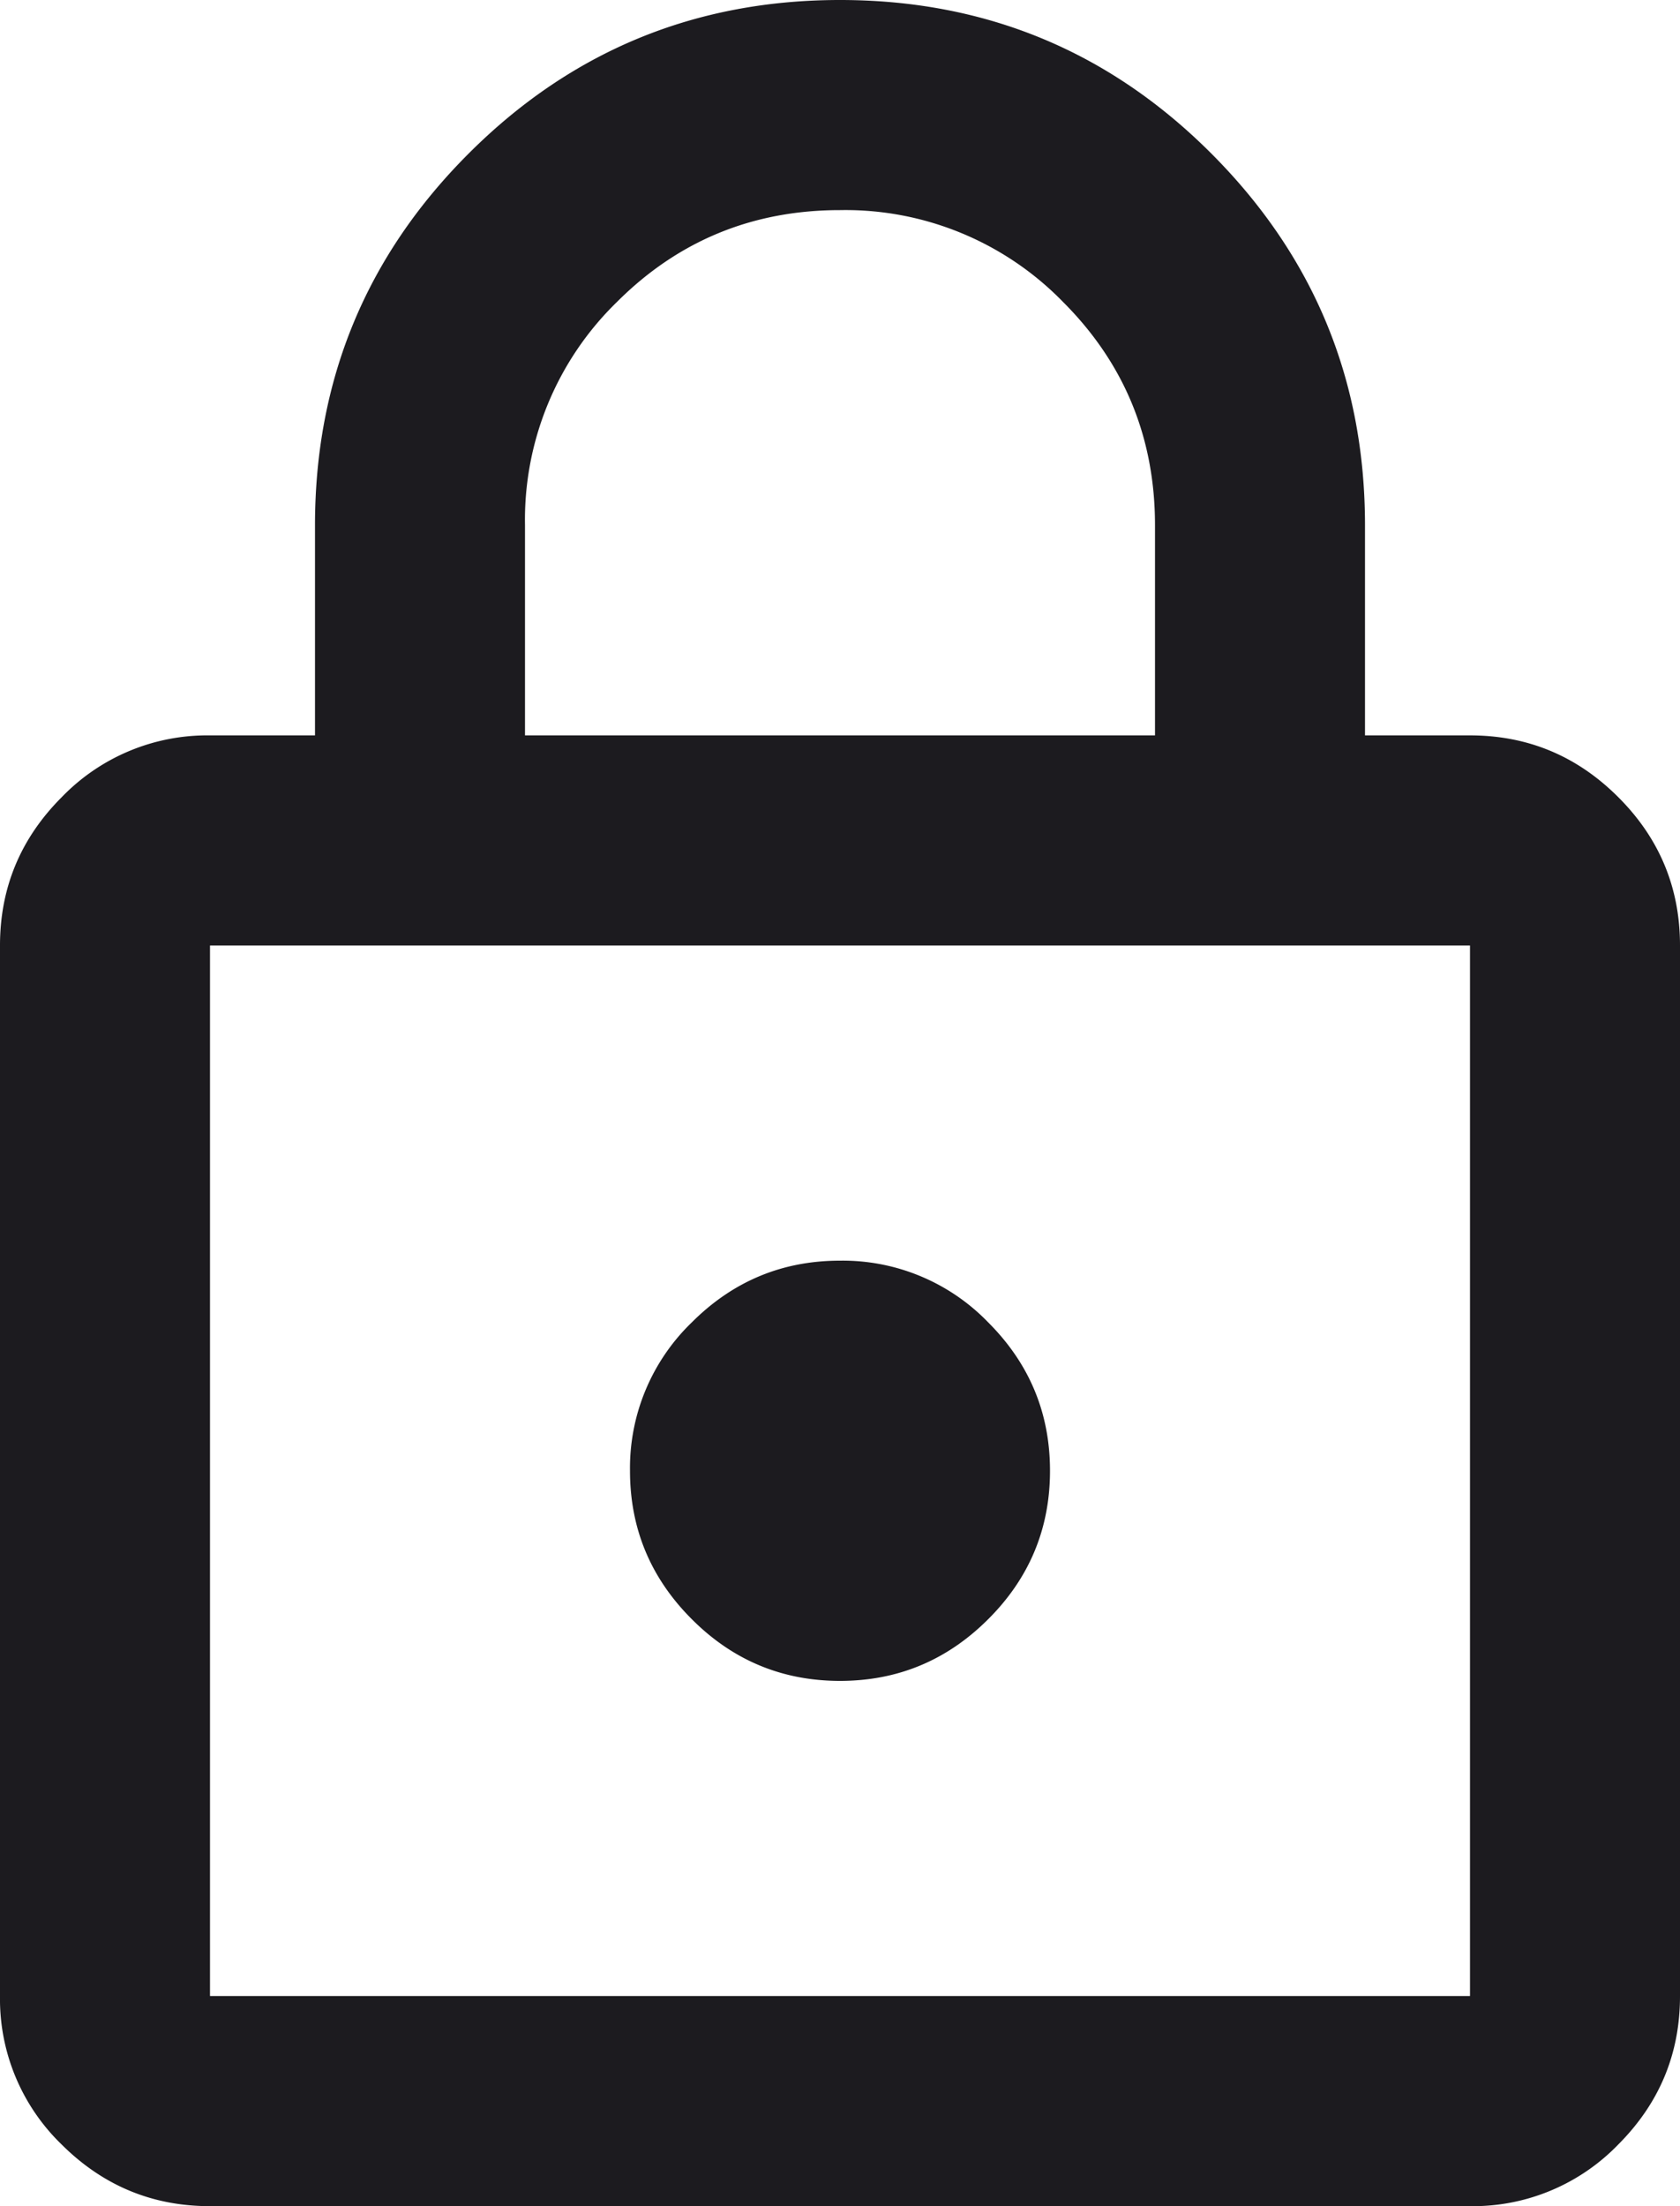 <svg width="16" height="21" fill="none" xmlns="http://www.w3.org/2000/svg"><path d="M2 21c-.55 0-1.02-.196-1.413-.587A1.926 1.926 0 010 19V9c0-.55.196-1.02.588-1.412A1.926 1.926 0 012 7h1V5c0-1.383.487-2.563 1.463-3.538C5.437.488 6.617 0 8 0s2.563.487 3.537 1.462C12.512 2.438 13 3.617 13 5v2h1c.55 0 1.02.196 1.412.588.392.391.588.862.588 1.412v10c0 .55-.196 1.02-.588 1.413A1.926 1.926 0 0114 21H2zm0-2h12V9H2v10zm6-3c.55 0 1.02-.196 1.412-.588.392-.391.588-.862.588-1.412 0-.55-.196-1.02-.588-1.412A1.926 1.926 0 008 12c-.55 0-1.02.196-1.412.588A1.926 1.926 0 006 14c0 .55.196 1.02.588 1.412.391.392.862.588 1.412.588zM5 7h6V5c0-.833-.292-1.542-.875-2.125A2.893 2.893 0 008 2c-.833 0-1.542.292-2.125.875A2.893 2.893 0 005 5v2z" fill="#1C1B1F"/></svg>